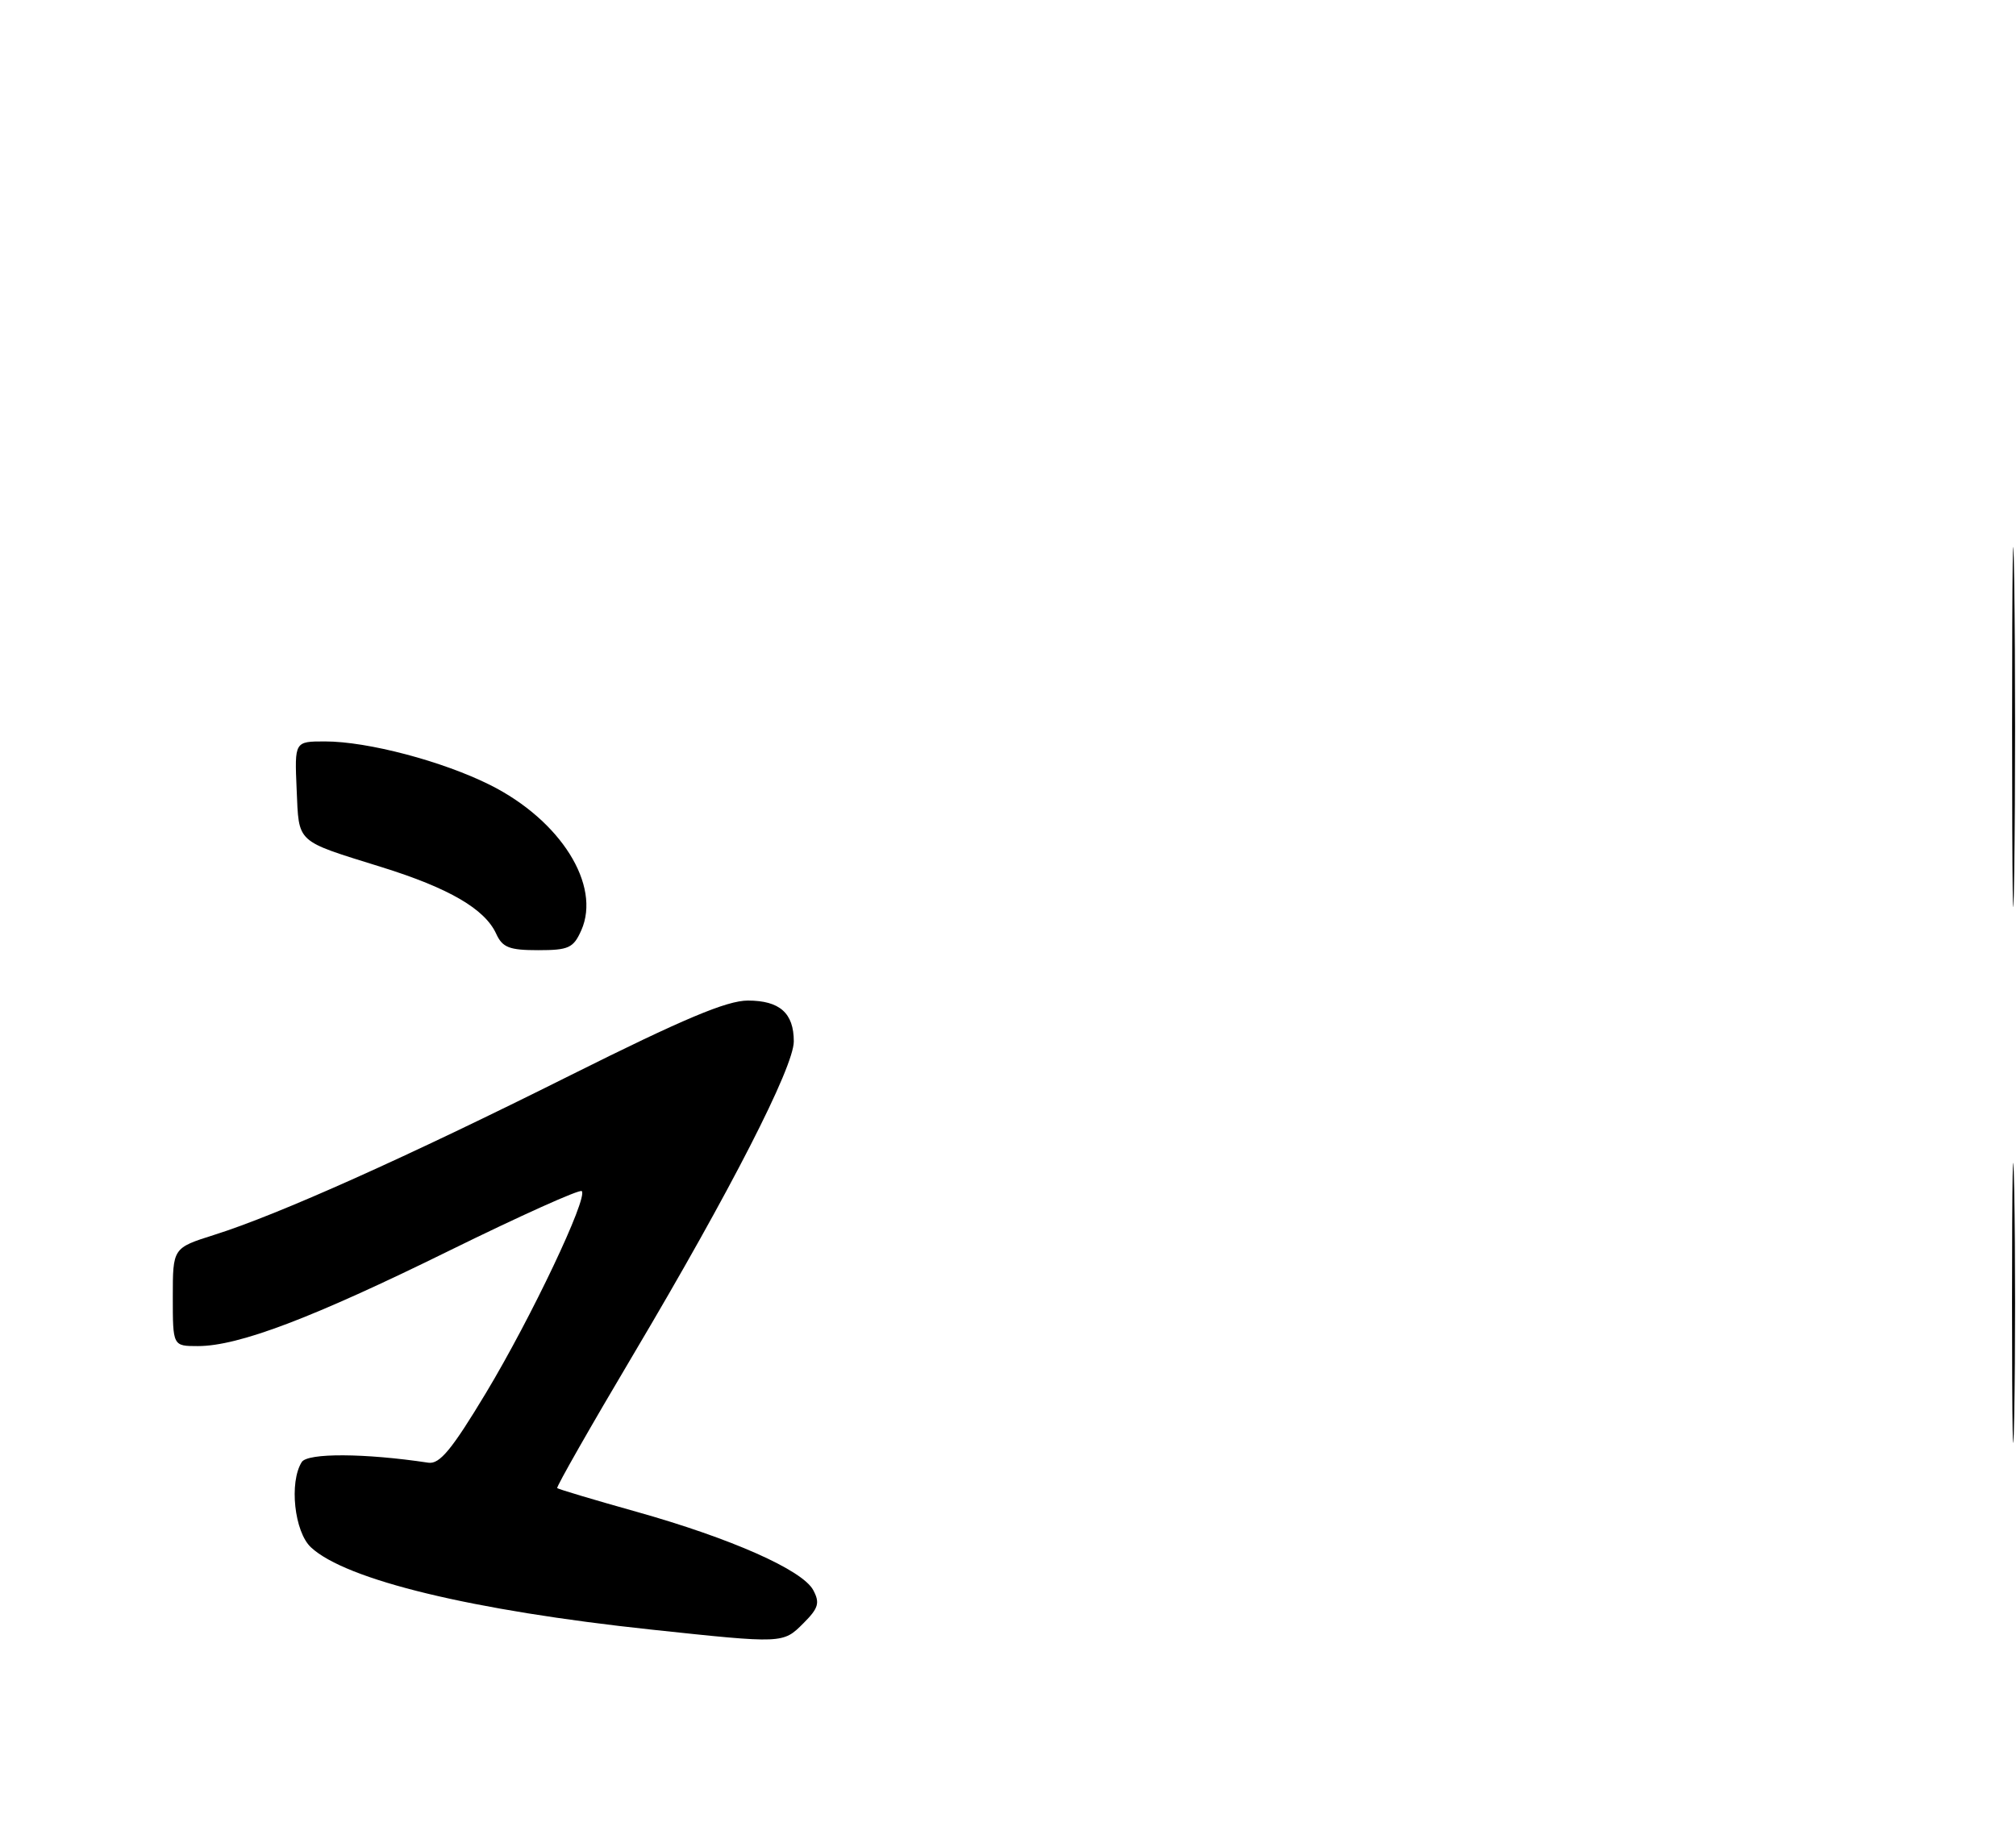 <?xml version="1.0" encoding="UTF-8" standalone="no"?>
<!DOCTYPE svg PUBLIC "-//W3C//DTD SVG 1.1//EN" "http://www.w3.org/Graphics/SVG/1.1/DTD/svg11.dtd" >
<svg xmlns="http://www.w3.org/2000/svg" xmlns:xlink="http://www.w3.org/1999/xlink" version="1.1" viewBox="0 0 280 256">
 <g >
 <path fill="currentColor"
d=" M 111.58 225.51 C 113.68 223.41 113.90 222.68 112.95 220.90 C 111.45 218.10 101.54 213.71 88.38 210.01 C 82.49 208.36 77.55 206.88 77.39 206.73 C 77.24 206.57 82.05 198.13 88.08 187.97 C 101.42 165.49 110.25 148.24 110.25 144.67 C 110.25 140.74 108.29 139.00 103.87 139.00 C 100.94 139.00 94.89 141.55 79.24 149.37 C 56.47 160.76 38.62 168.76 29.75 171.55 C 24.00 173.37 24.00 173.37 24.00 180.18 C 24.00 187.00 24.00 187.00 27.48 187.00 C 33.14 187.00 43.38 183.11 62.39 173.75 C 72.23 168.91 80.51 165.18 80.80 165.47 C 81.70 166.37 73.78 183.06 67.50 193.50 C 62.75 201.39 61.06 203.44 59.49 203.20 C 50.67 201.87 42.72 201.83 41.91 203.11 C 40.14 205.91 40.88 212.81 43.19 214.96 C 48.05 219.49 65.62 223.74 90.50 226.39 C 108.79 228.34 108.75 228.34 111.58 225.51 Z  M 80.74 129.23 C 83.51 122.96 77.87 113.97 68.09 109.06 C 61.48 105.75 51.07 103.00 45.14 103.00 C 40.91 103.00 40.91 103.00 41.20 109.65 C 41.54 117.25 40.94 116.70 53.00 120.46 C 62.37 123.38 67.35 126.28 68.92 129.73 C 69.79 131.63 70.74 132.00 74.73 132.00 C 78.99 132.00 79.64 131.70 80.74 129.23 Z  M 279.45 181.00 C 279.45 163.68 279.58 156.59 279.75 165.25 C 279.91 173.91 279.91 188.09 279.75 196.75 C 279.58 205.41 279.45 198.32 279.45 181.00 Z  M 279.46 101.00 C 279.46 78.72 279.59 69.61 279.75 80.75 C 279.91 91.89 279.91 110.11 279.75 121.25 C 279.59 132.39 279.46 123.28 279.46 101.00 Z "/>
</g>
</svg>